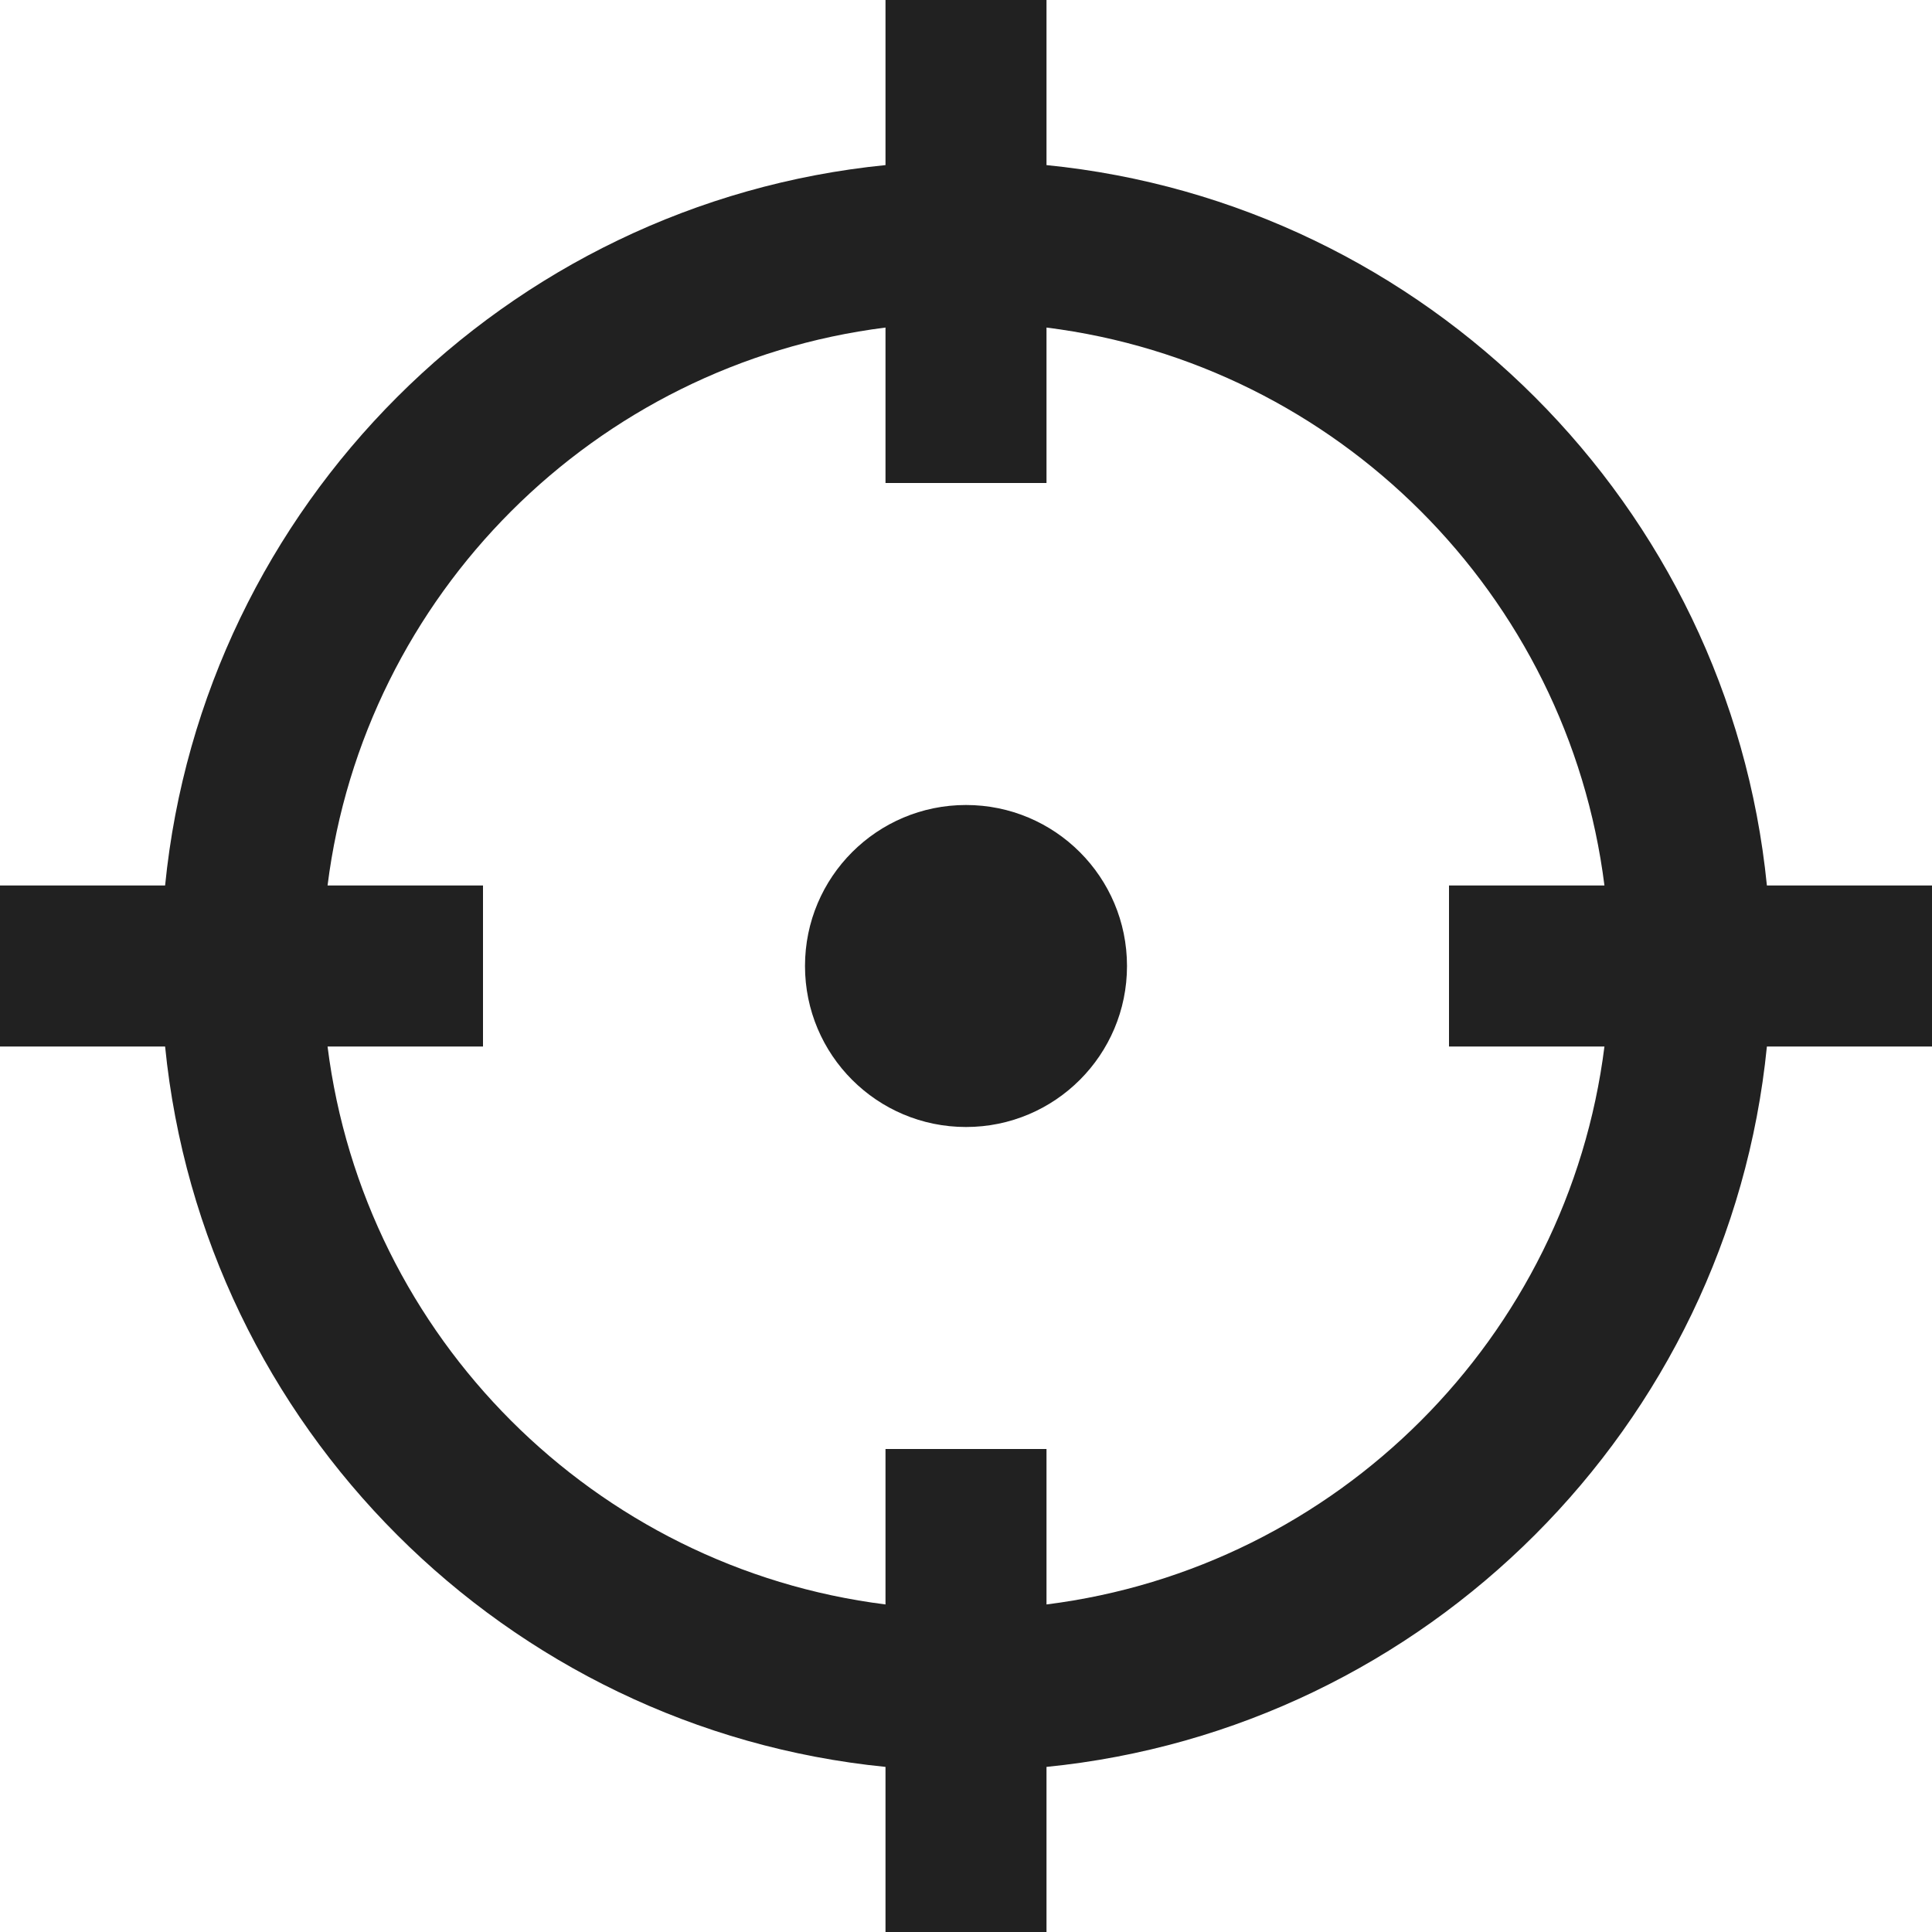 <svg width="24" height="24" viewBox="0 0 24 24" fill="none" xmlns="http://www.w3.org/2000/svg">
<g clip-path="url(#clip0_204_14890)">
<path d="M24 11H21.949C21.479 6.283 17.717 2.521 13 2.051V0H11V2.051C6.283 2.521 2.521 6.283 2.051 11H0V13H2.051C2.522 17.717 6.283 21.479 11 21.949V24H13V21.949C17.717 21.478 21.479 17.717 21.949 13H24V11ZM13 19.931V18H11V19.931C7.388 19.477 4.523 16.612 4.069 13H6V11H4.069C4.523 7.388 7.388 4.523 11 4.069V6H13V4.069C16.612 4.522 19.477 7.388 19.931 11H18V13H19.931C19.477 16.612 16.612 19.477 13 19.931Z" fill="#212121"/>
<path d="M12 14C13.105 14 14 13.105 14 12C14 10.895 13.105 10 12 10C10.895 10 10 10.895 10 12C10 13.105 10.895 14 12 14Z" fill="#212121"/>
</g>
<defs>
<clipPath id="clip0_204_14890">
<rect width="24" height="24" fill="white"/>
</clipPath>
</defs>
</svg>
